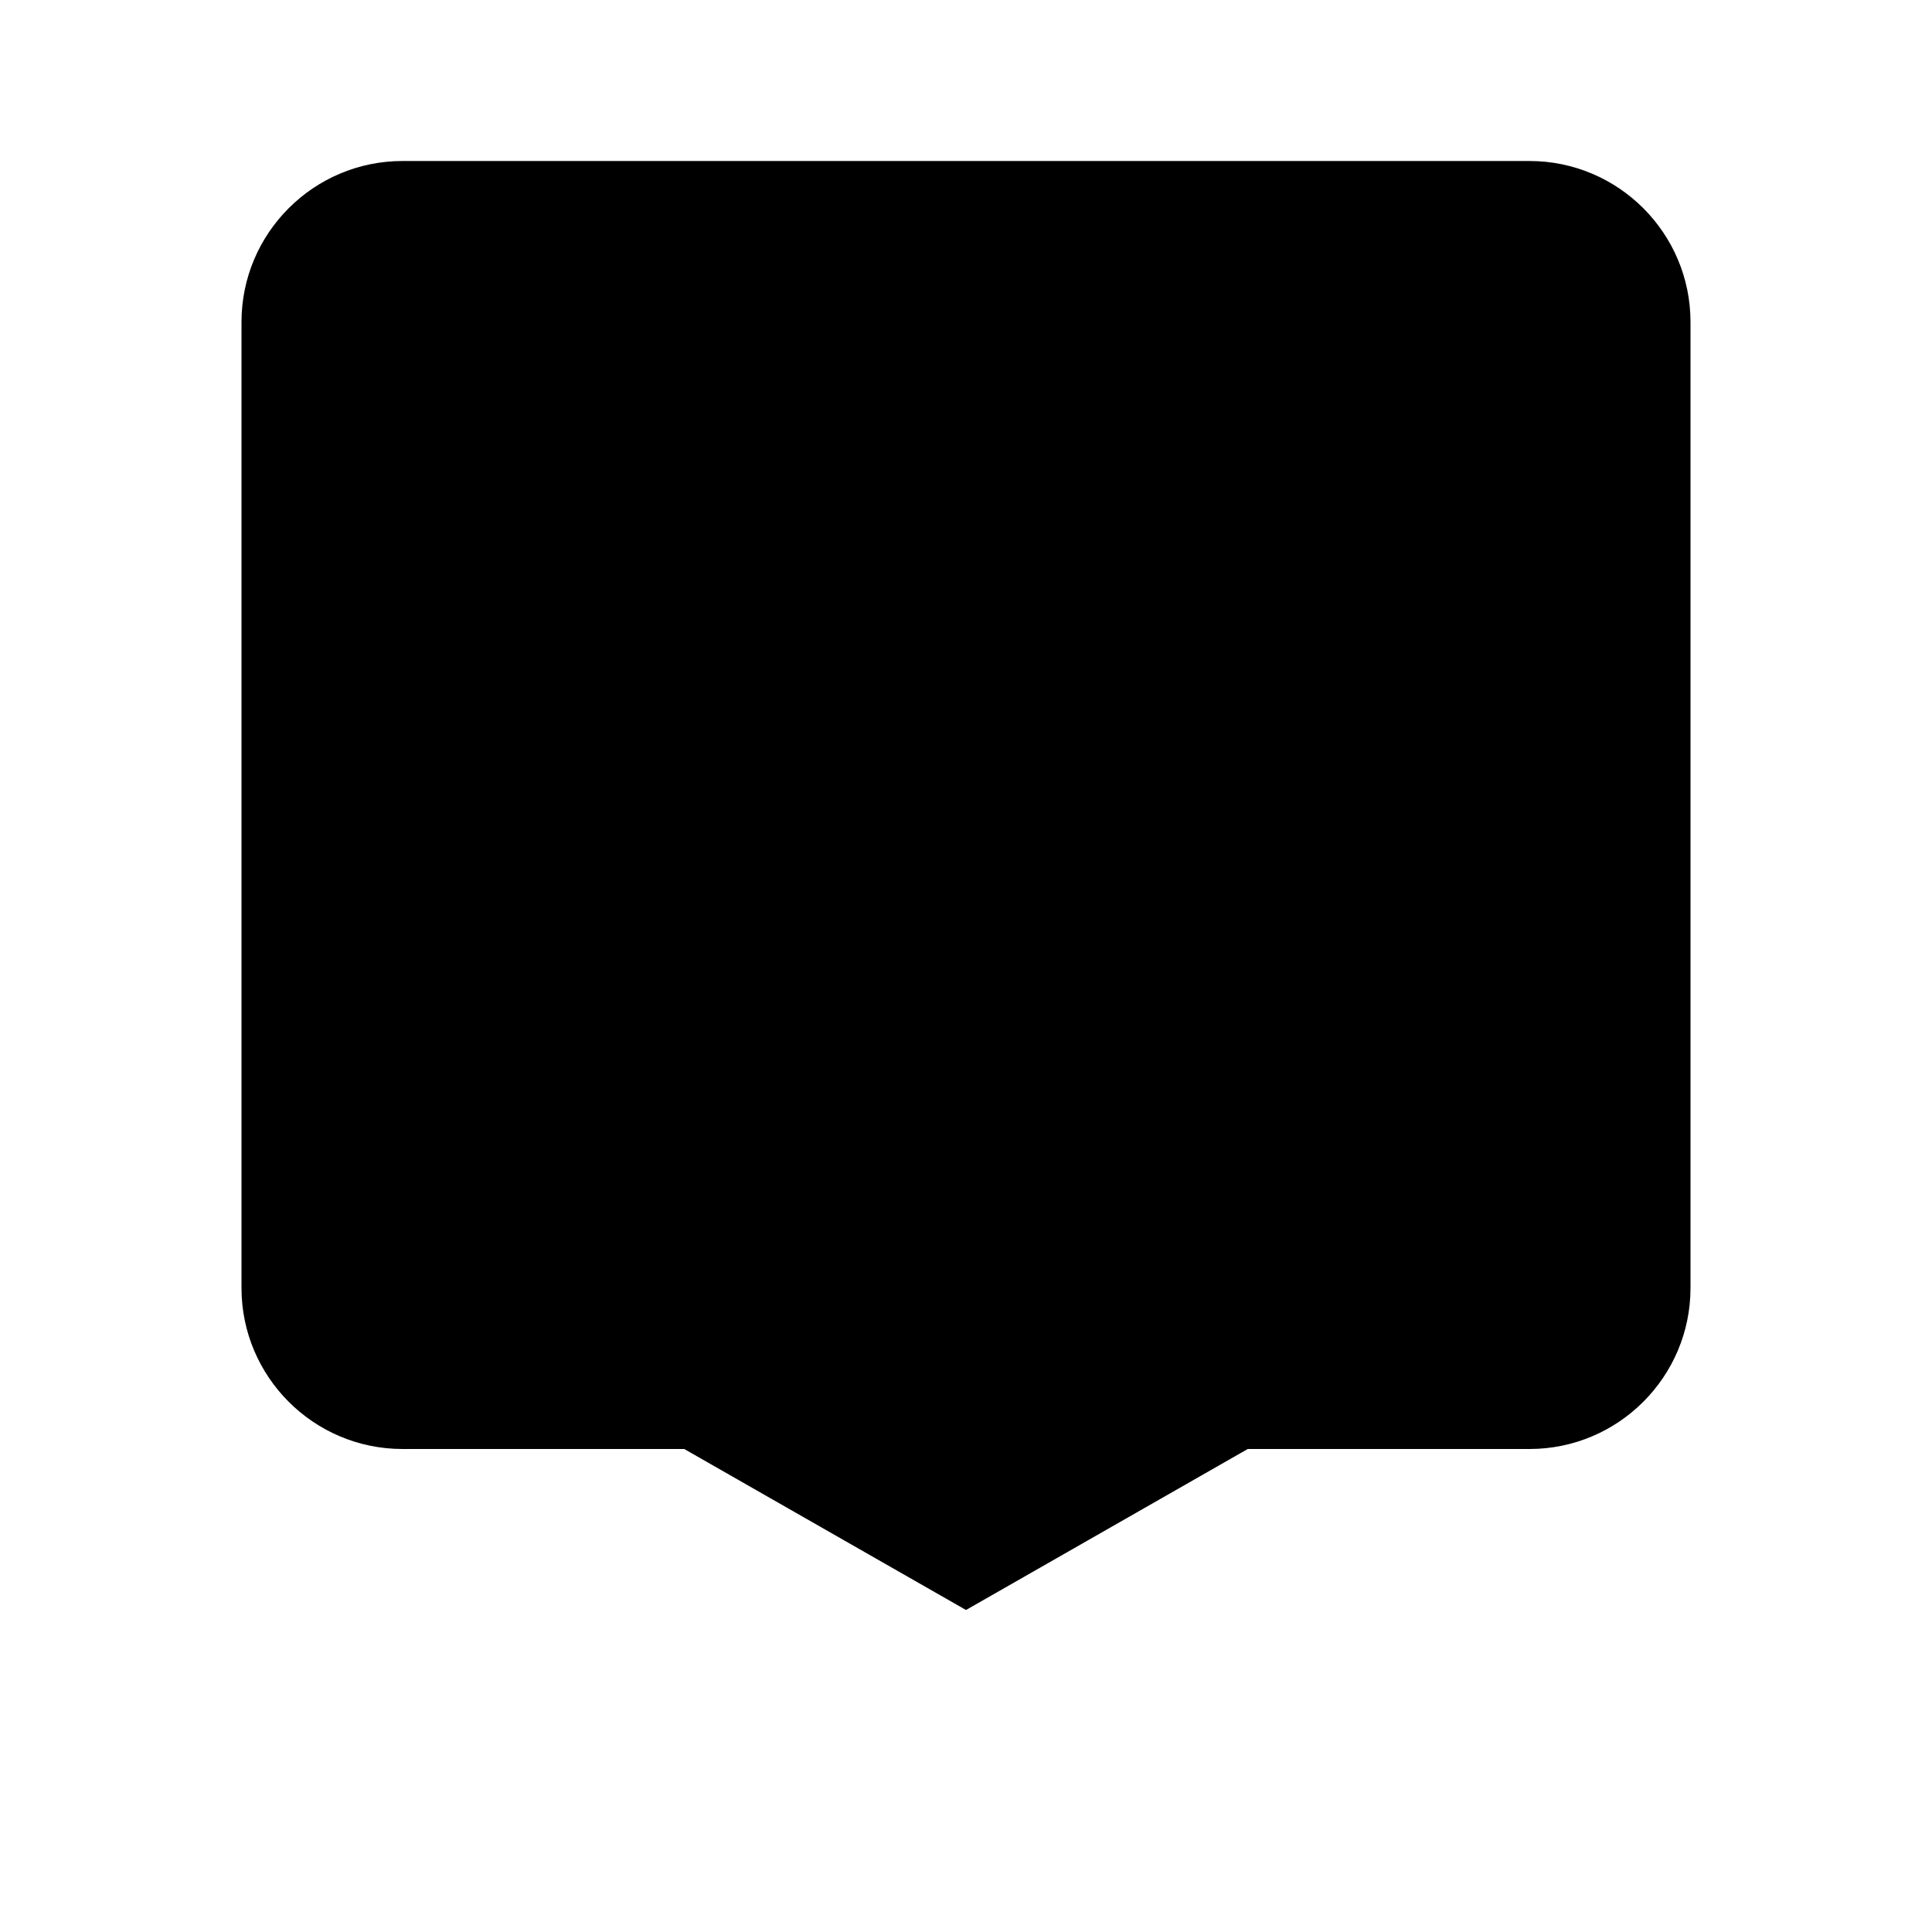 <svg width="24" height="24" viewBox="0 0 24 24" fill="currentColor" xmlns="http://www.w3.org/2000/svg">
  <path d="M8.5 18l3.5 2 3.5-2H19c1.103 0 2-.897 2-2V4c0-1.103-.897-2-2-2H5c-1.103 0-2 .897-2 2v12c0 1.103.897 2 2 2h3.5zM12 13.5c1.375 0 2.5-1.125 2.5-2.5S13.375 8.5 12 8.5 9.5 9.625 9.5 11s1.125 2.5 2.5 2.5z"/>
</svg> 